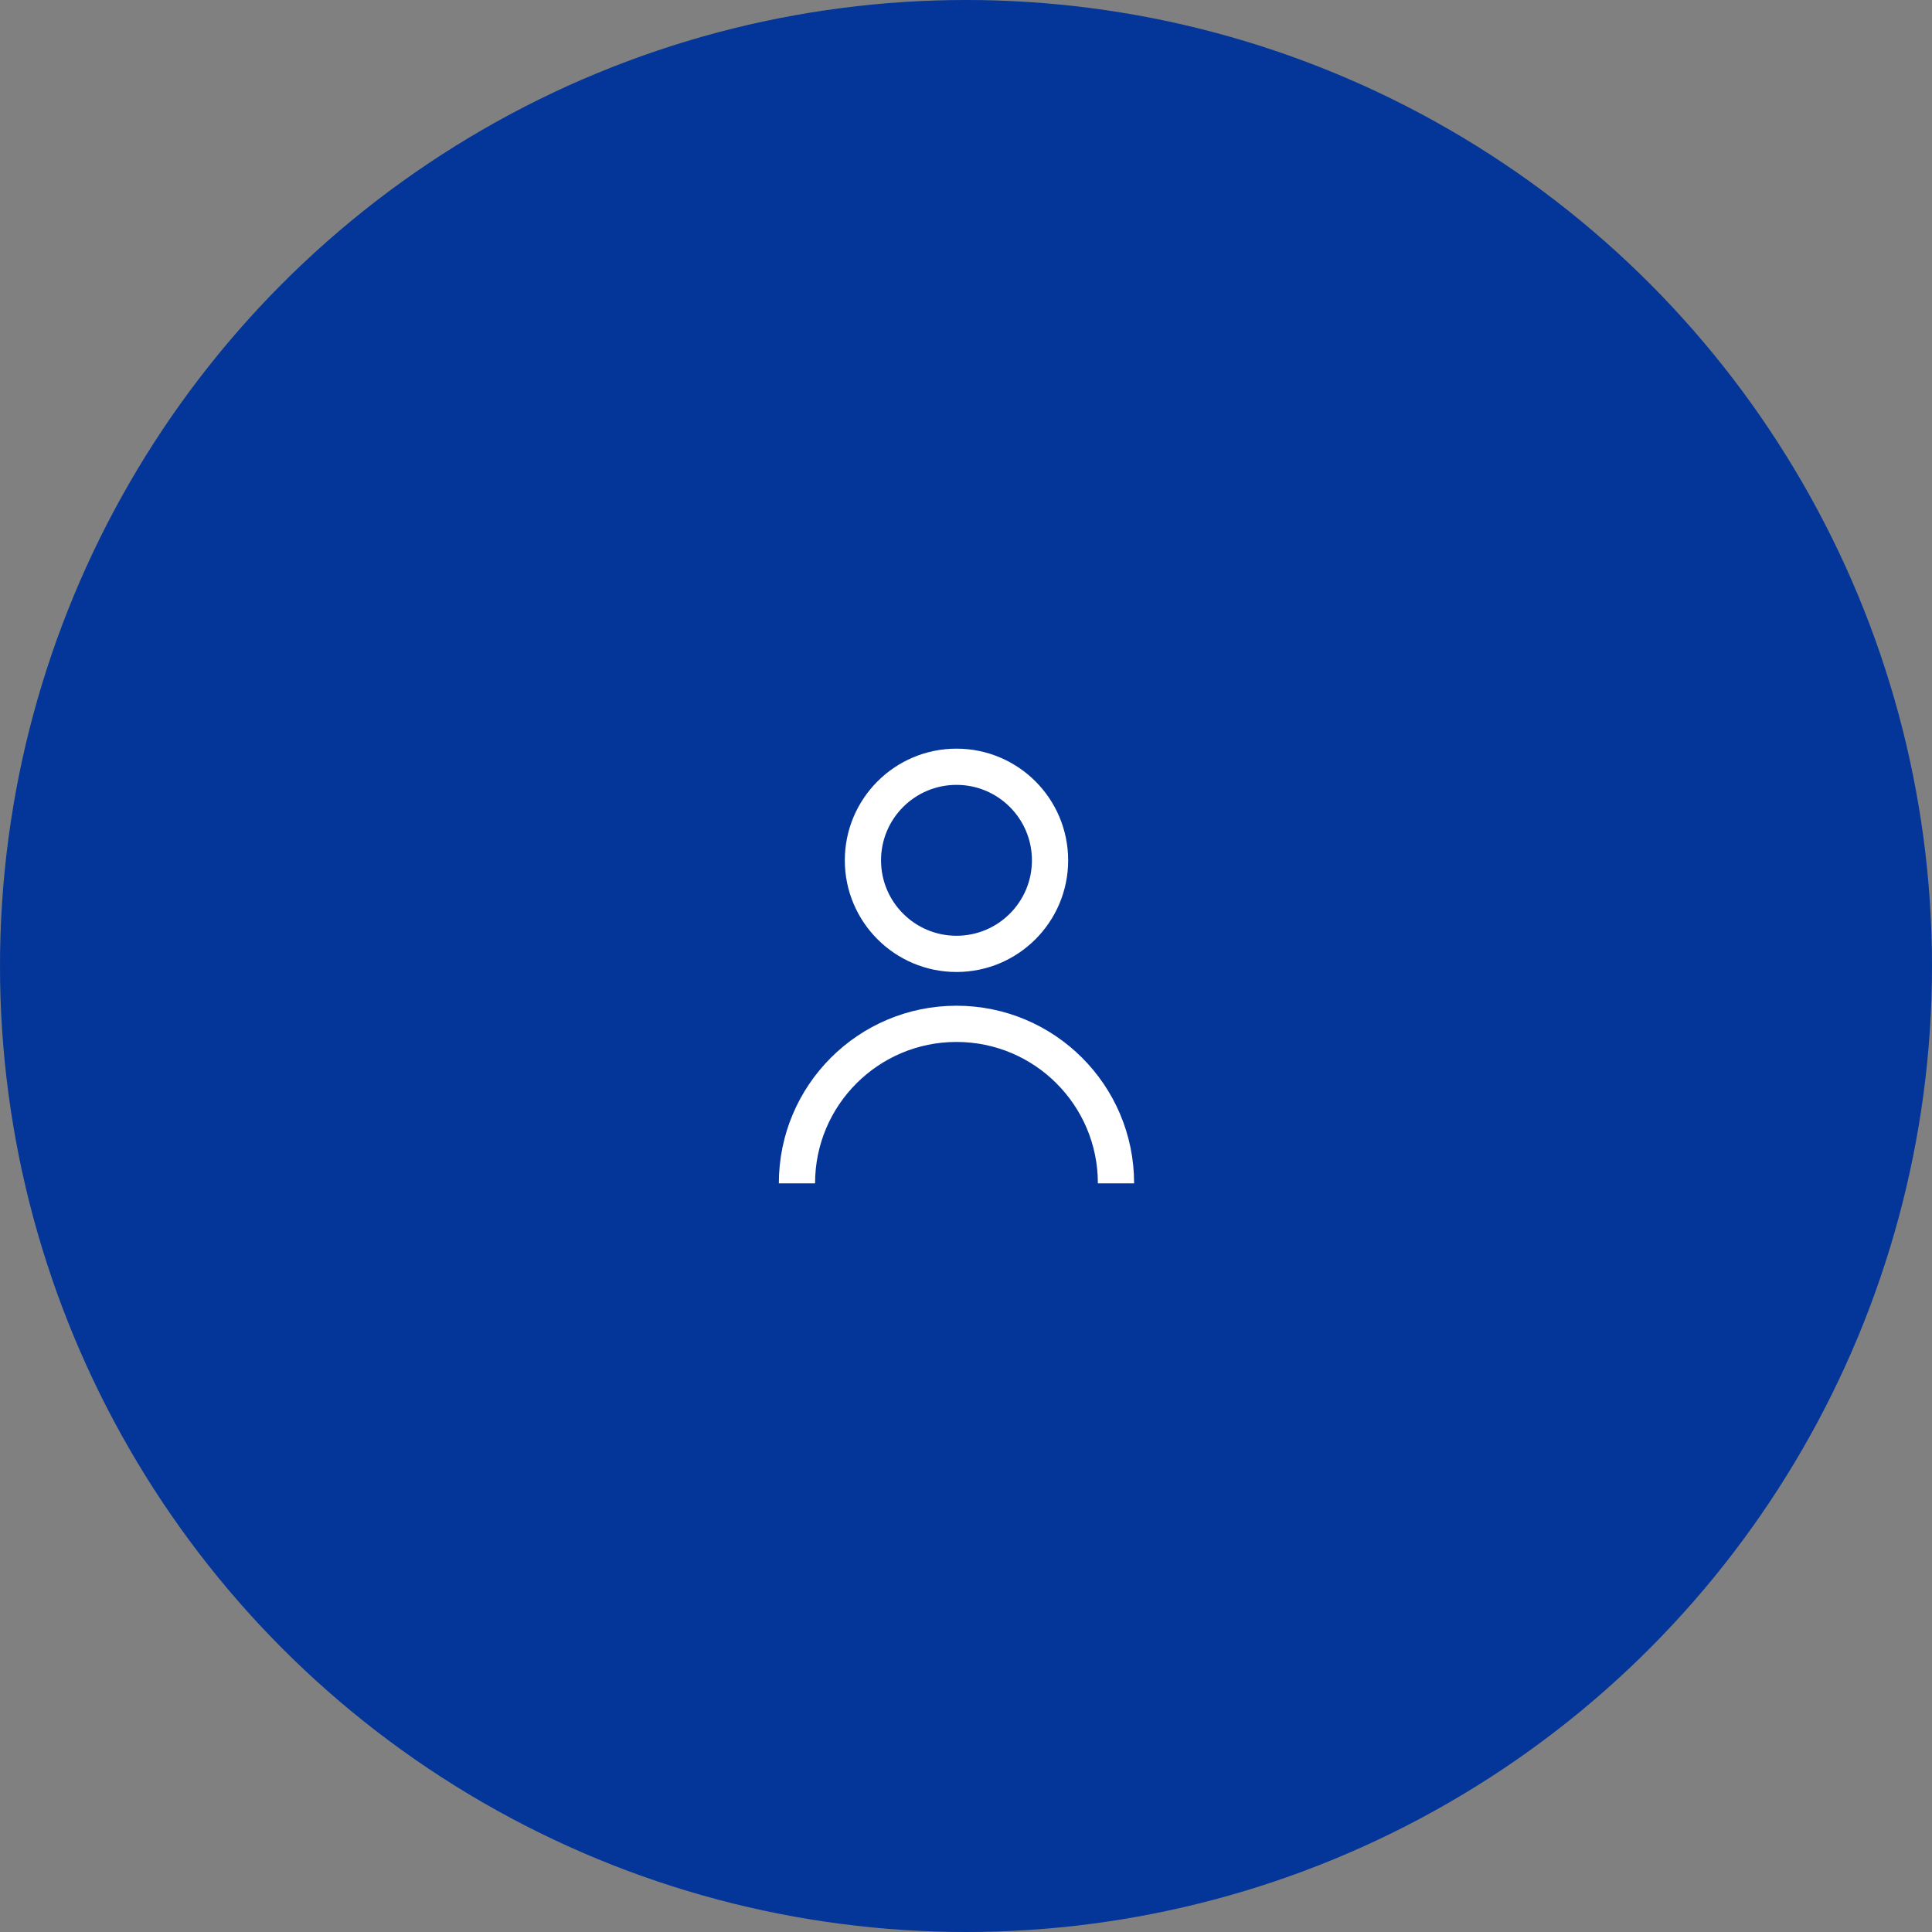 <svg width="80" height="80" viewBox="0 0 80 80" fill="none" xmlns="http://www.w3.org/2000/svg">
<rect x="0" y="0" width="80" height="80" fill="#808080" stroke="none"/>
<circle cx="40" cy="40" r="40" fill="#043598"/>
<circle cx="39.606" cy="35.624" r="3.874" stroke="white" stroke-width="1.5"/>
<path d="M46.211 49C46.211 45.352 43.254 42.395 39.606 42.395C35.957 42.395 33 45.352 33 49" stroke="white" stroke-width="1.5"/>
</svg>
